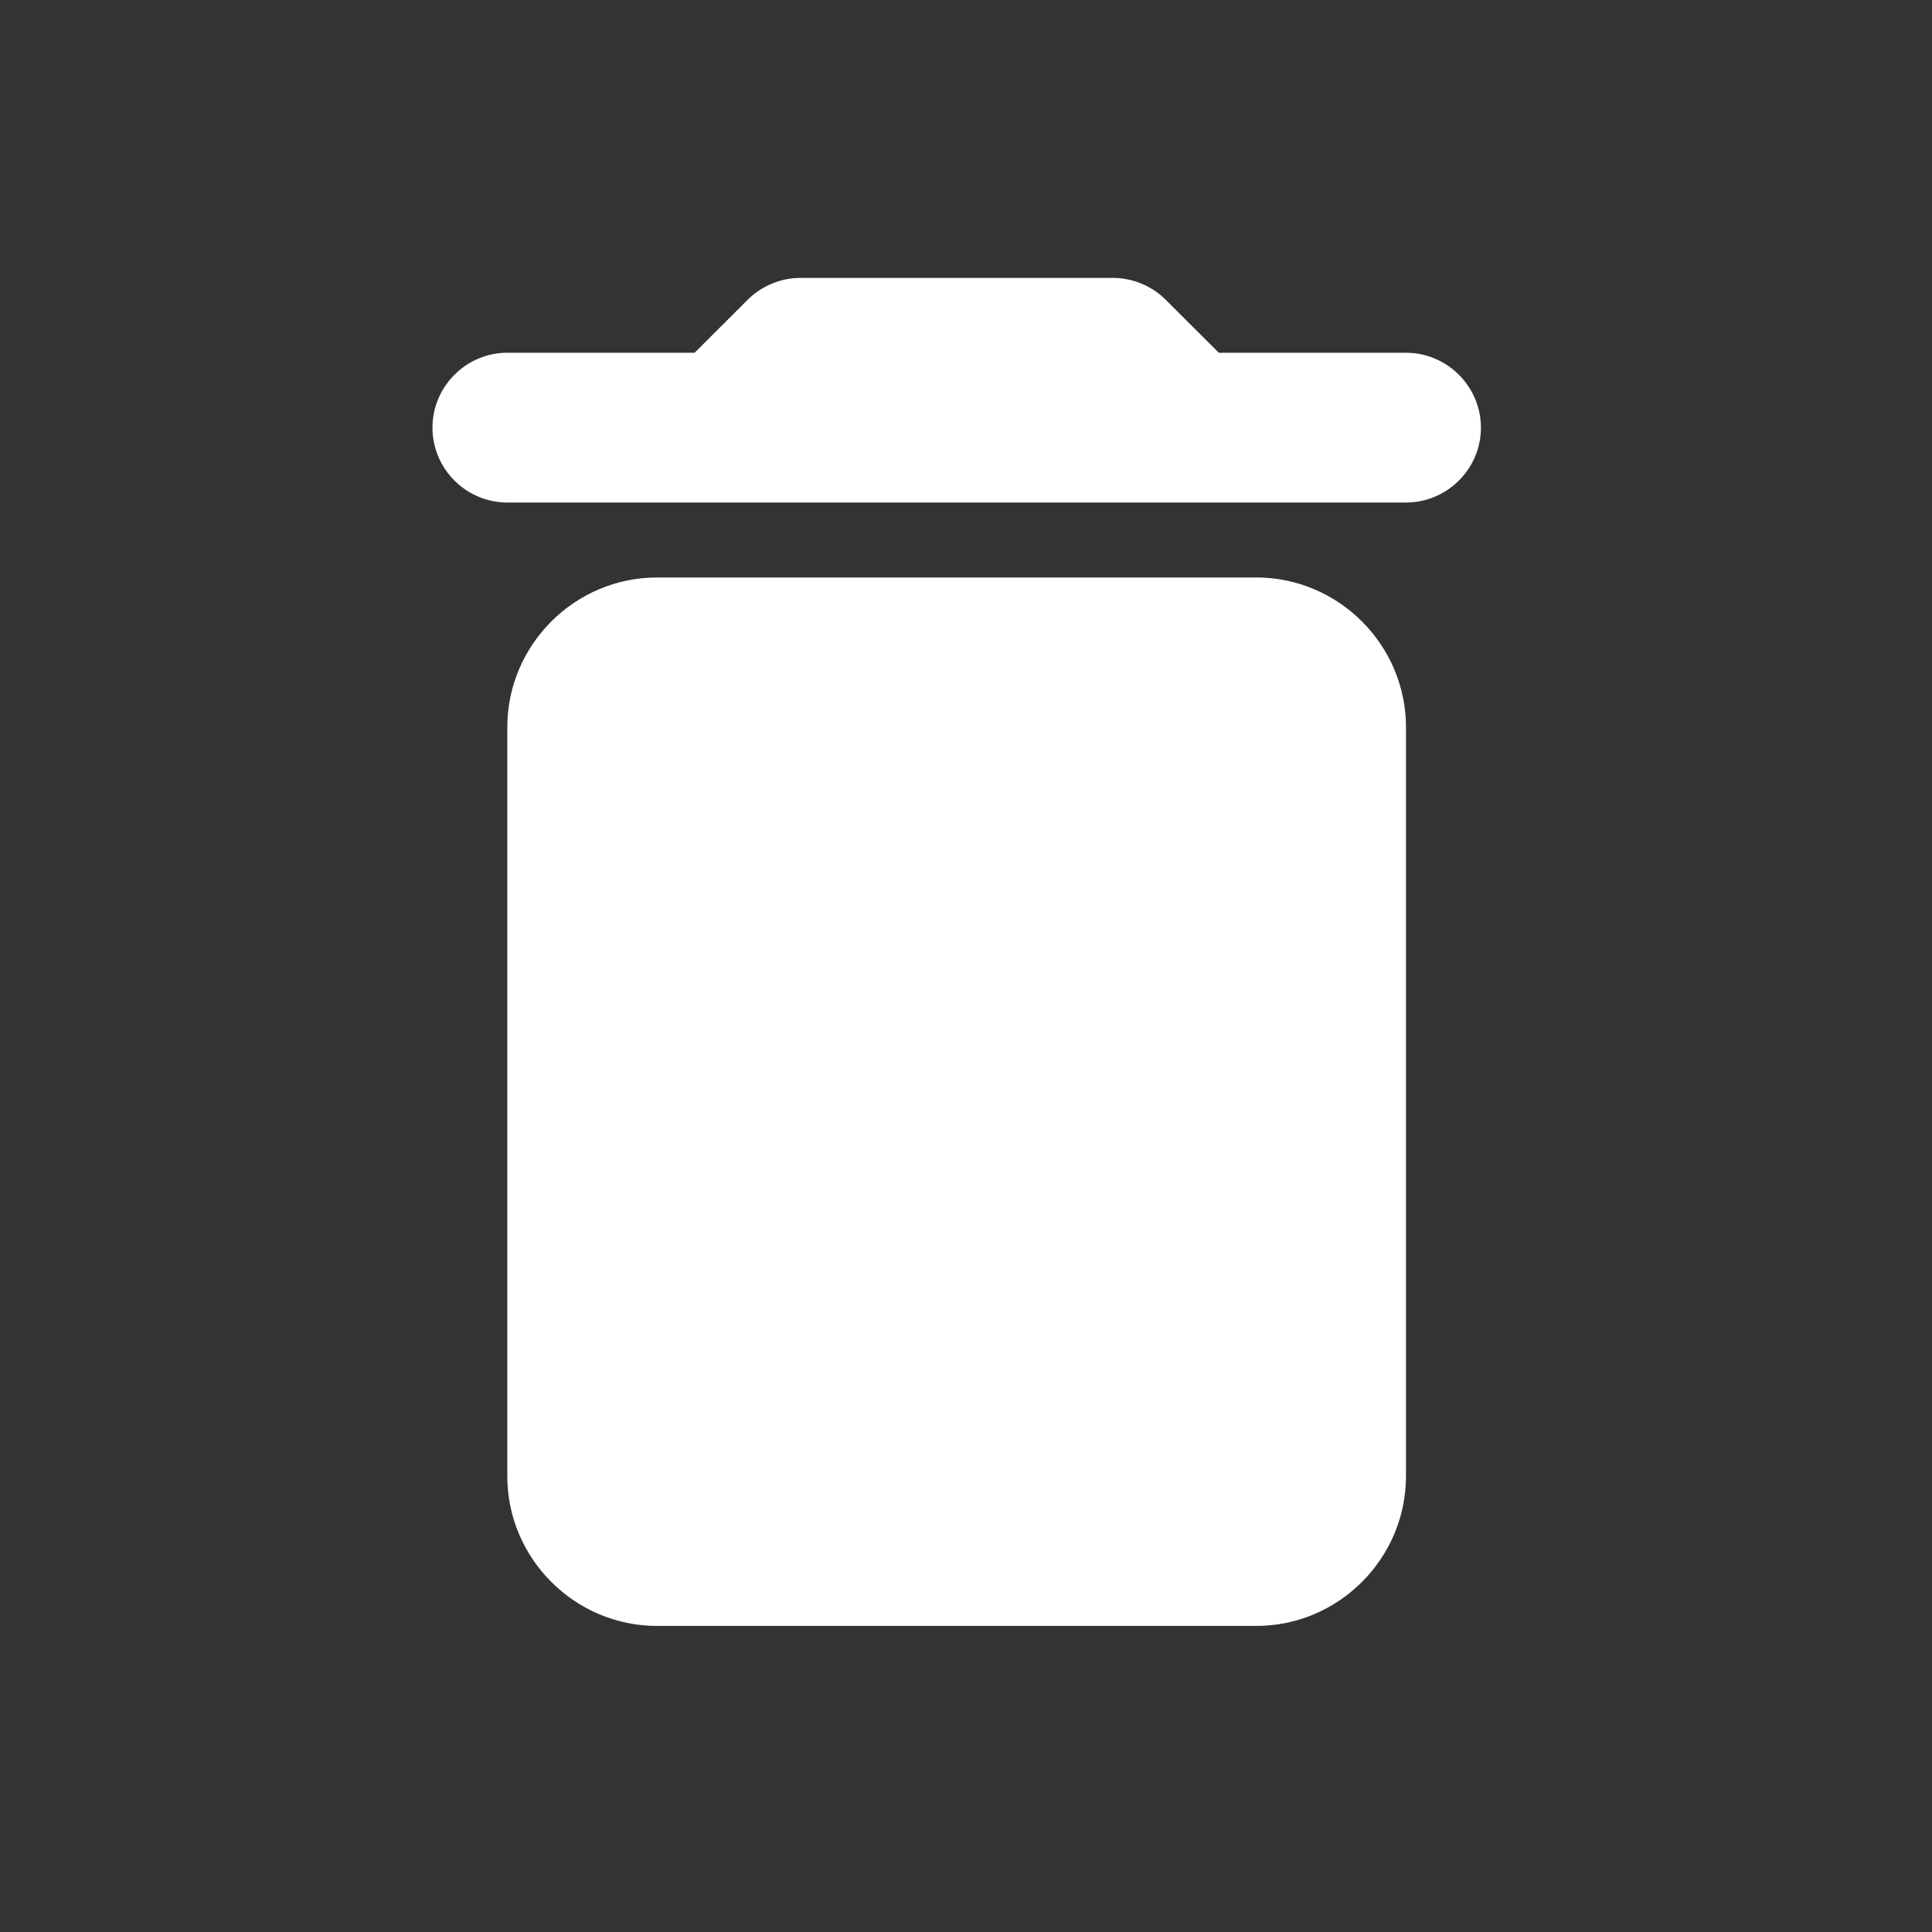 <svg width="19" height="19" viewBox="0 0 19 19" fill="none" xmlns="http://www.w3.org/2000/svg">
<rect x="0" y="0" width="19" height="19" fill="#333333" stroke="none"/>
<path d="M4.989 14.517C4.989 15.327 5.652 15.99 6.462 15.99H12.354C13.164 15.99 13.827 15.327 13.827 14.517V7.152C13.827 6.342 13.164 5.679 12.354 5.679H6.462C5.652 5.679 4.989 6.342 4.989 7.152V14.517ZM13.827 3.469H11.986L11.463 2.947C11.331 2.814 11.139 2.733 10.947 2.733H7.869C7.678 2.733 7.486 2.814 7.354 2.947L6.831 3.469H4.989C4.584 3.469 4.253 3.801 4.253 4.206C4.253 4.611 4.584 4.942 4.989 4.942H13.827C14.232 4.942 14.564 4.611 14.564 4.206C14.564 3.801 14.232 3.469 13.827 3.469Z" fill="white"/>
</svg>
